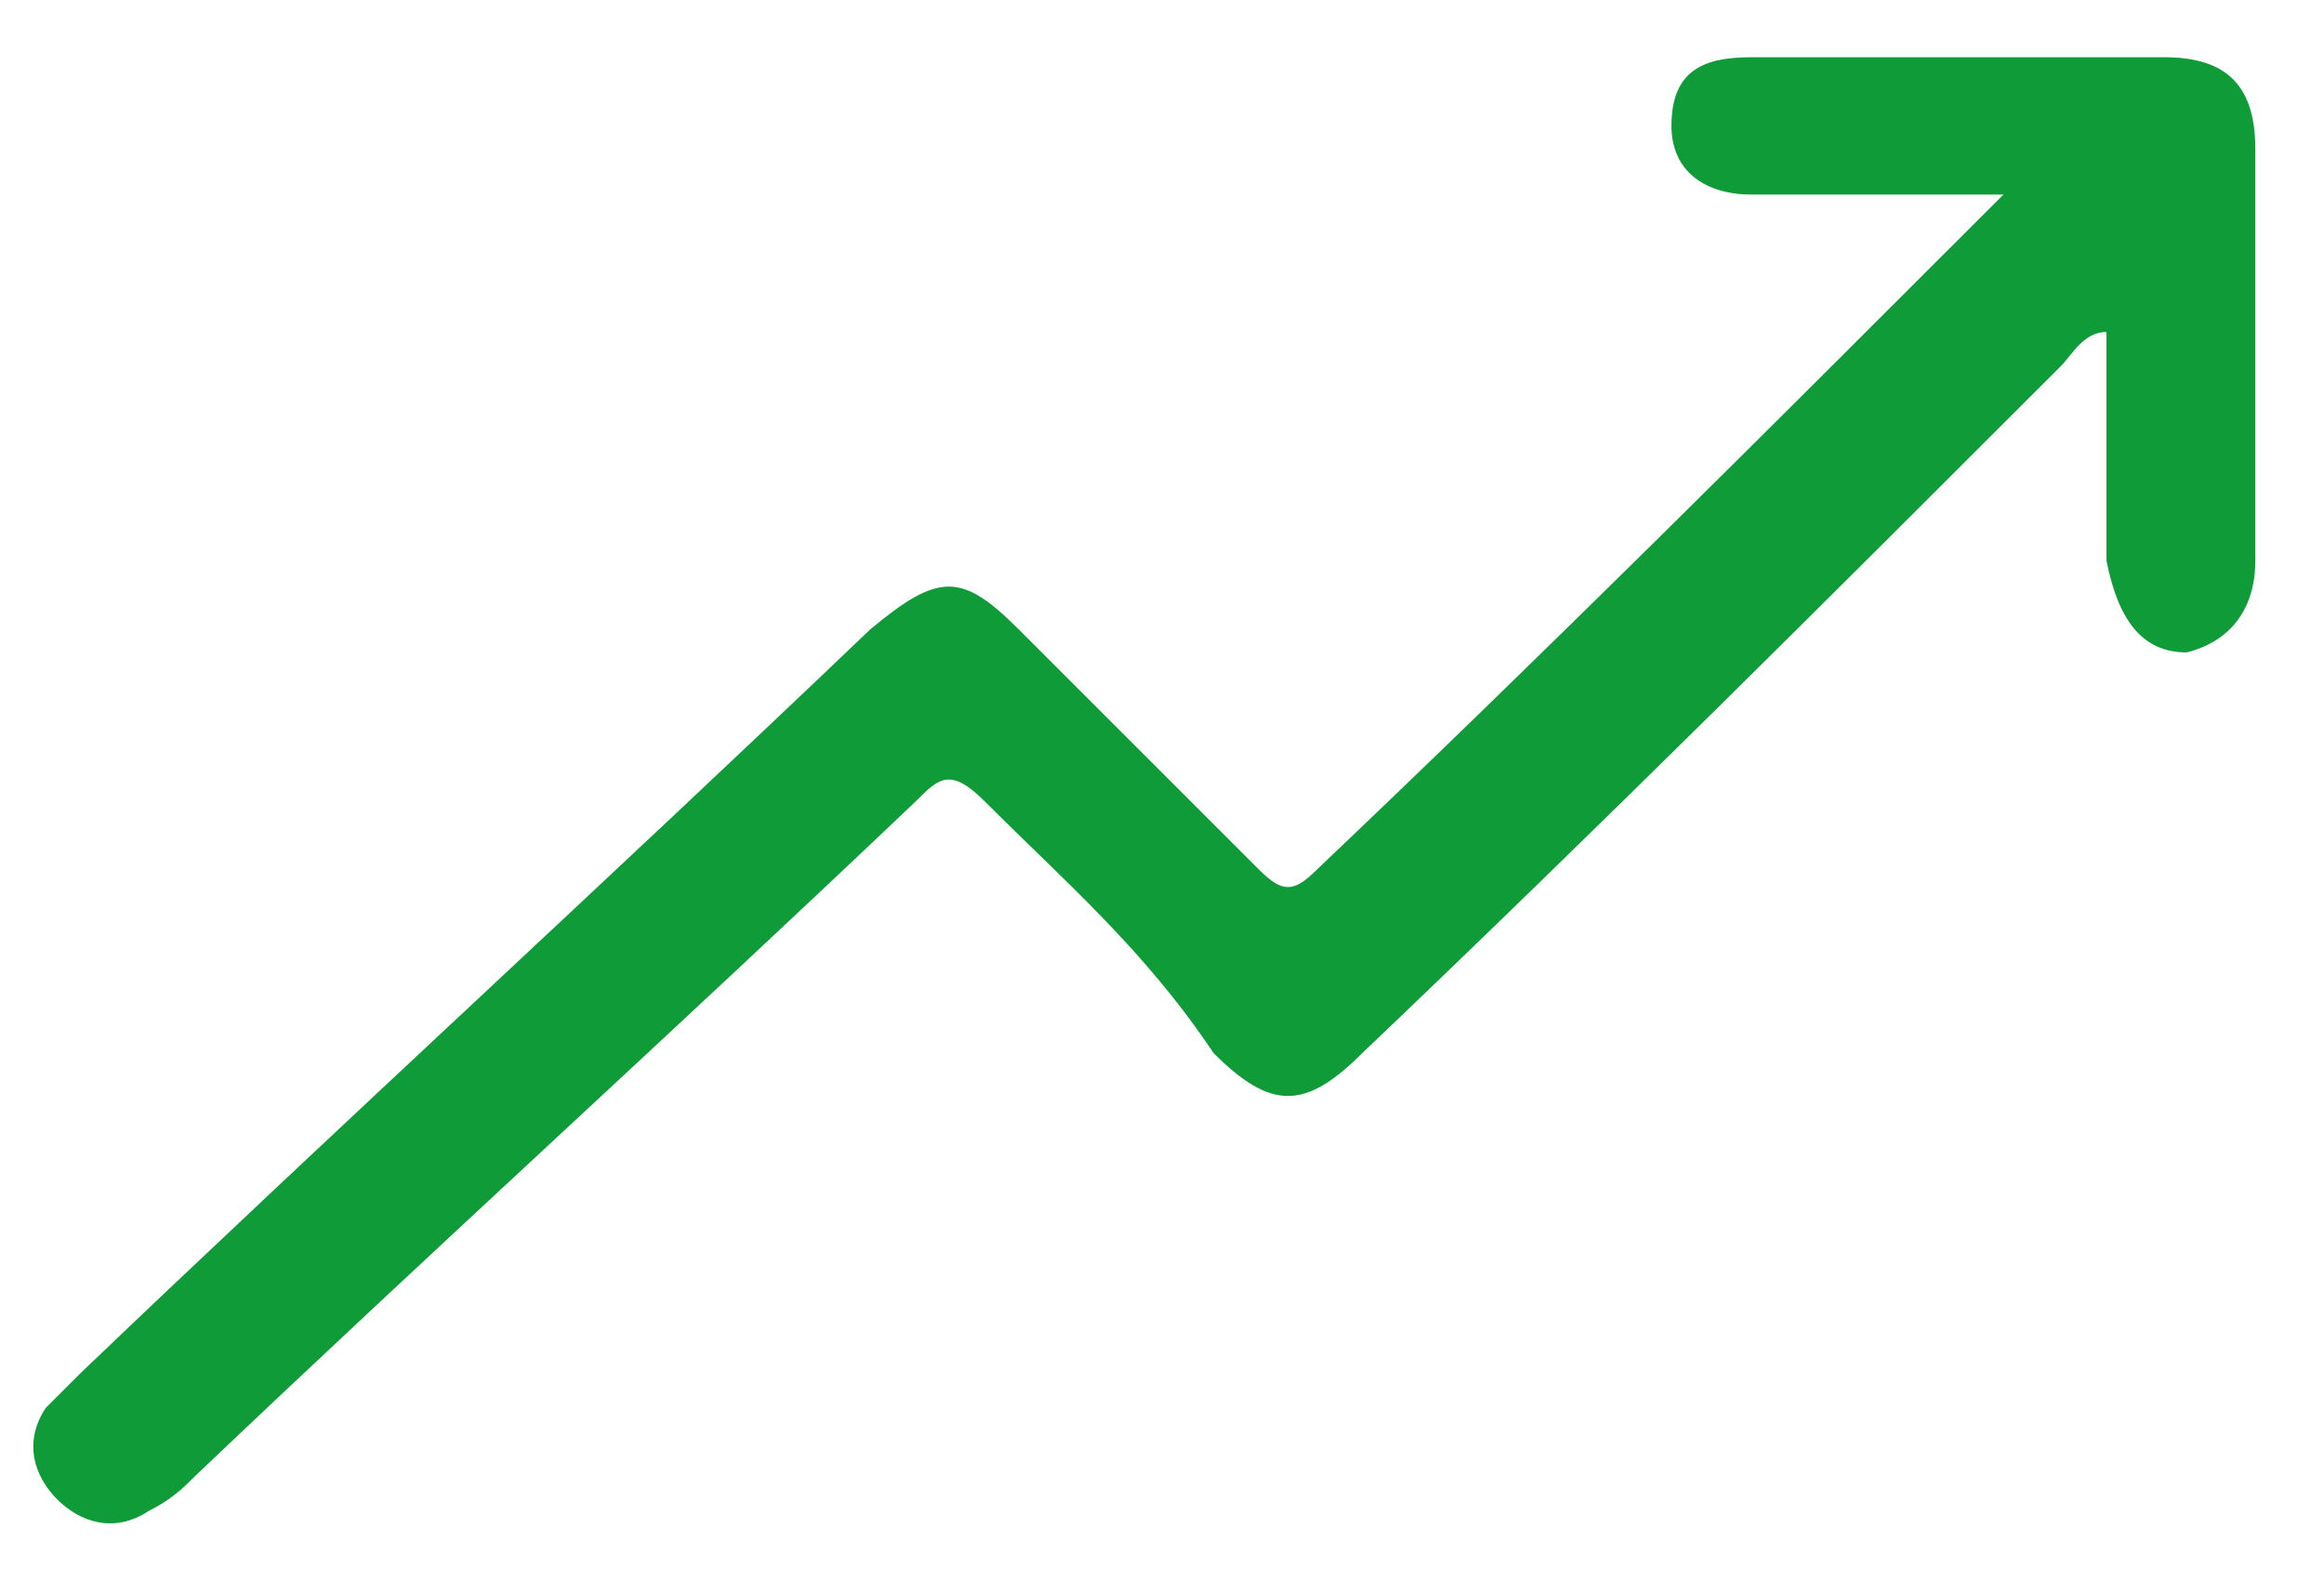 <?xml version="1.0" encoding="utf-8"?>
<!-- Generator: Adobe Illustrator 25.2.1, SVG Export Plug-In . SVG Version: 6.00 Build 0)  -->
<svg version="1.1" id="Layer_1" xmlns="http://www.w3.org/2000/svg" xmlns:xlink="http://www.w3.org/1999/xlink" x="0px" y="0px"
	 viewBox="0 0 20.3 13.8" style="enable-background:new 0 0 20.3 13.8;" xml:space="preserve">
<style type="text/css">
	.st0{fill:#109B39;}
</style>
<g>
	<path class="st0" d="M17.5,1.7c-0.8,0-1.5,0-2.2,0c-0.4,0-0.7-0.2-0.7-0.6c0-0.5,0.3-0.6,0.7-0.6c1.2,0,2.4,0,3.6,0
		c0.5,0,0.8,0.2,0.8,0.8c0,1.2,0,2.4,0,3.6c0,0.4-0.2,0.7-0.6,0.8c-0.4,0-0.6-0.3-0.7-0.8c0-0.7,0-1.4,0-2c-0.2,0-0.3,0.2-0.4,0.3
		c-2,2-4,4-6.1,6c-0.5,0.5-0.8,0.5-1.3,0C10,8.3,9.3,7.7,8.6,7C8.3,6.7,8.2,6.8,8,7c-2.1,2-4.2,3.9-6.3,5.9
		c-0.1,0.1-0.2,0.2-0.4,0.3c-0.3,0.2-0.6,0.1-0.8-0.1c-0.2-0.2-0.3-0.5-0.1-0.8c0.1-0.1,0.2-0.2,0.3-0.3c2.3-2.2,4.6-4.3,6.9-6.5
		C8.2,5,8.4,5,8.9,5.5c0.7,0.7,1.4,1.4,2.1,2.1c0.2,0.2,0.3,0.2,0.5,0C13.5,5.7,15.4,3.8,17.5,1.7z"/>
</g>
</svg>
